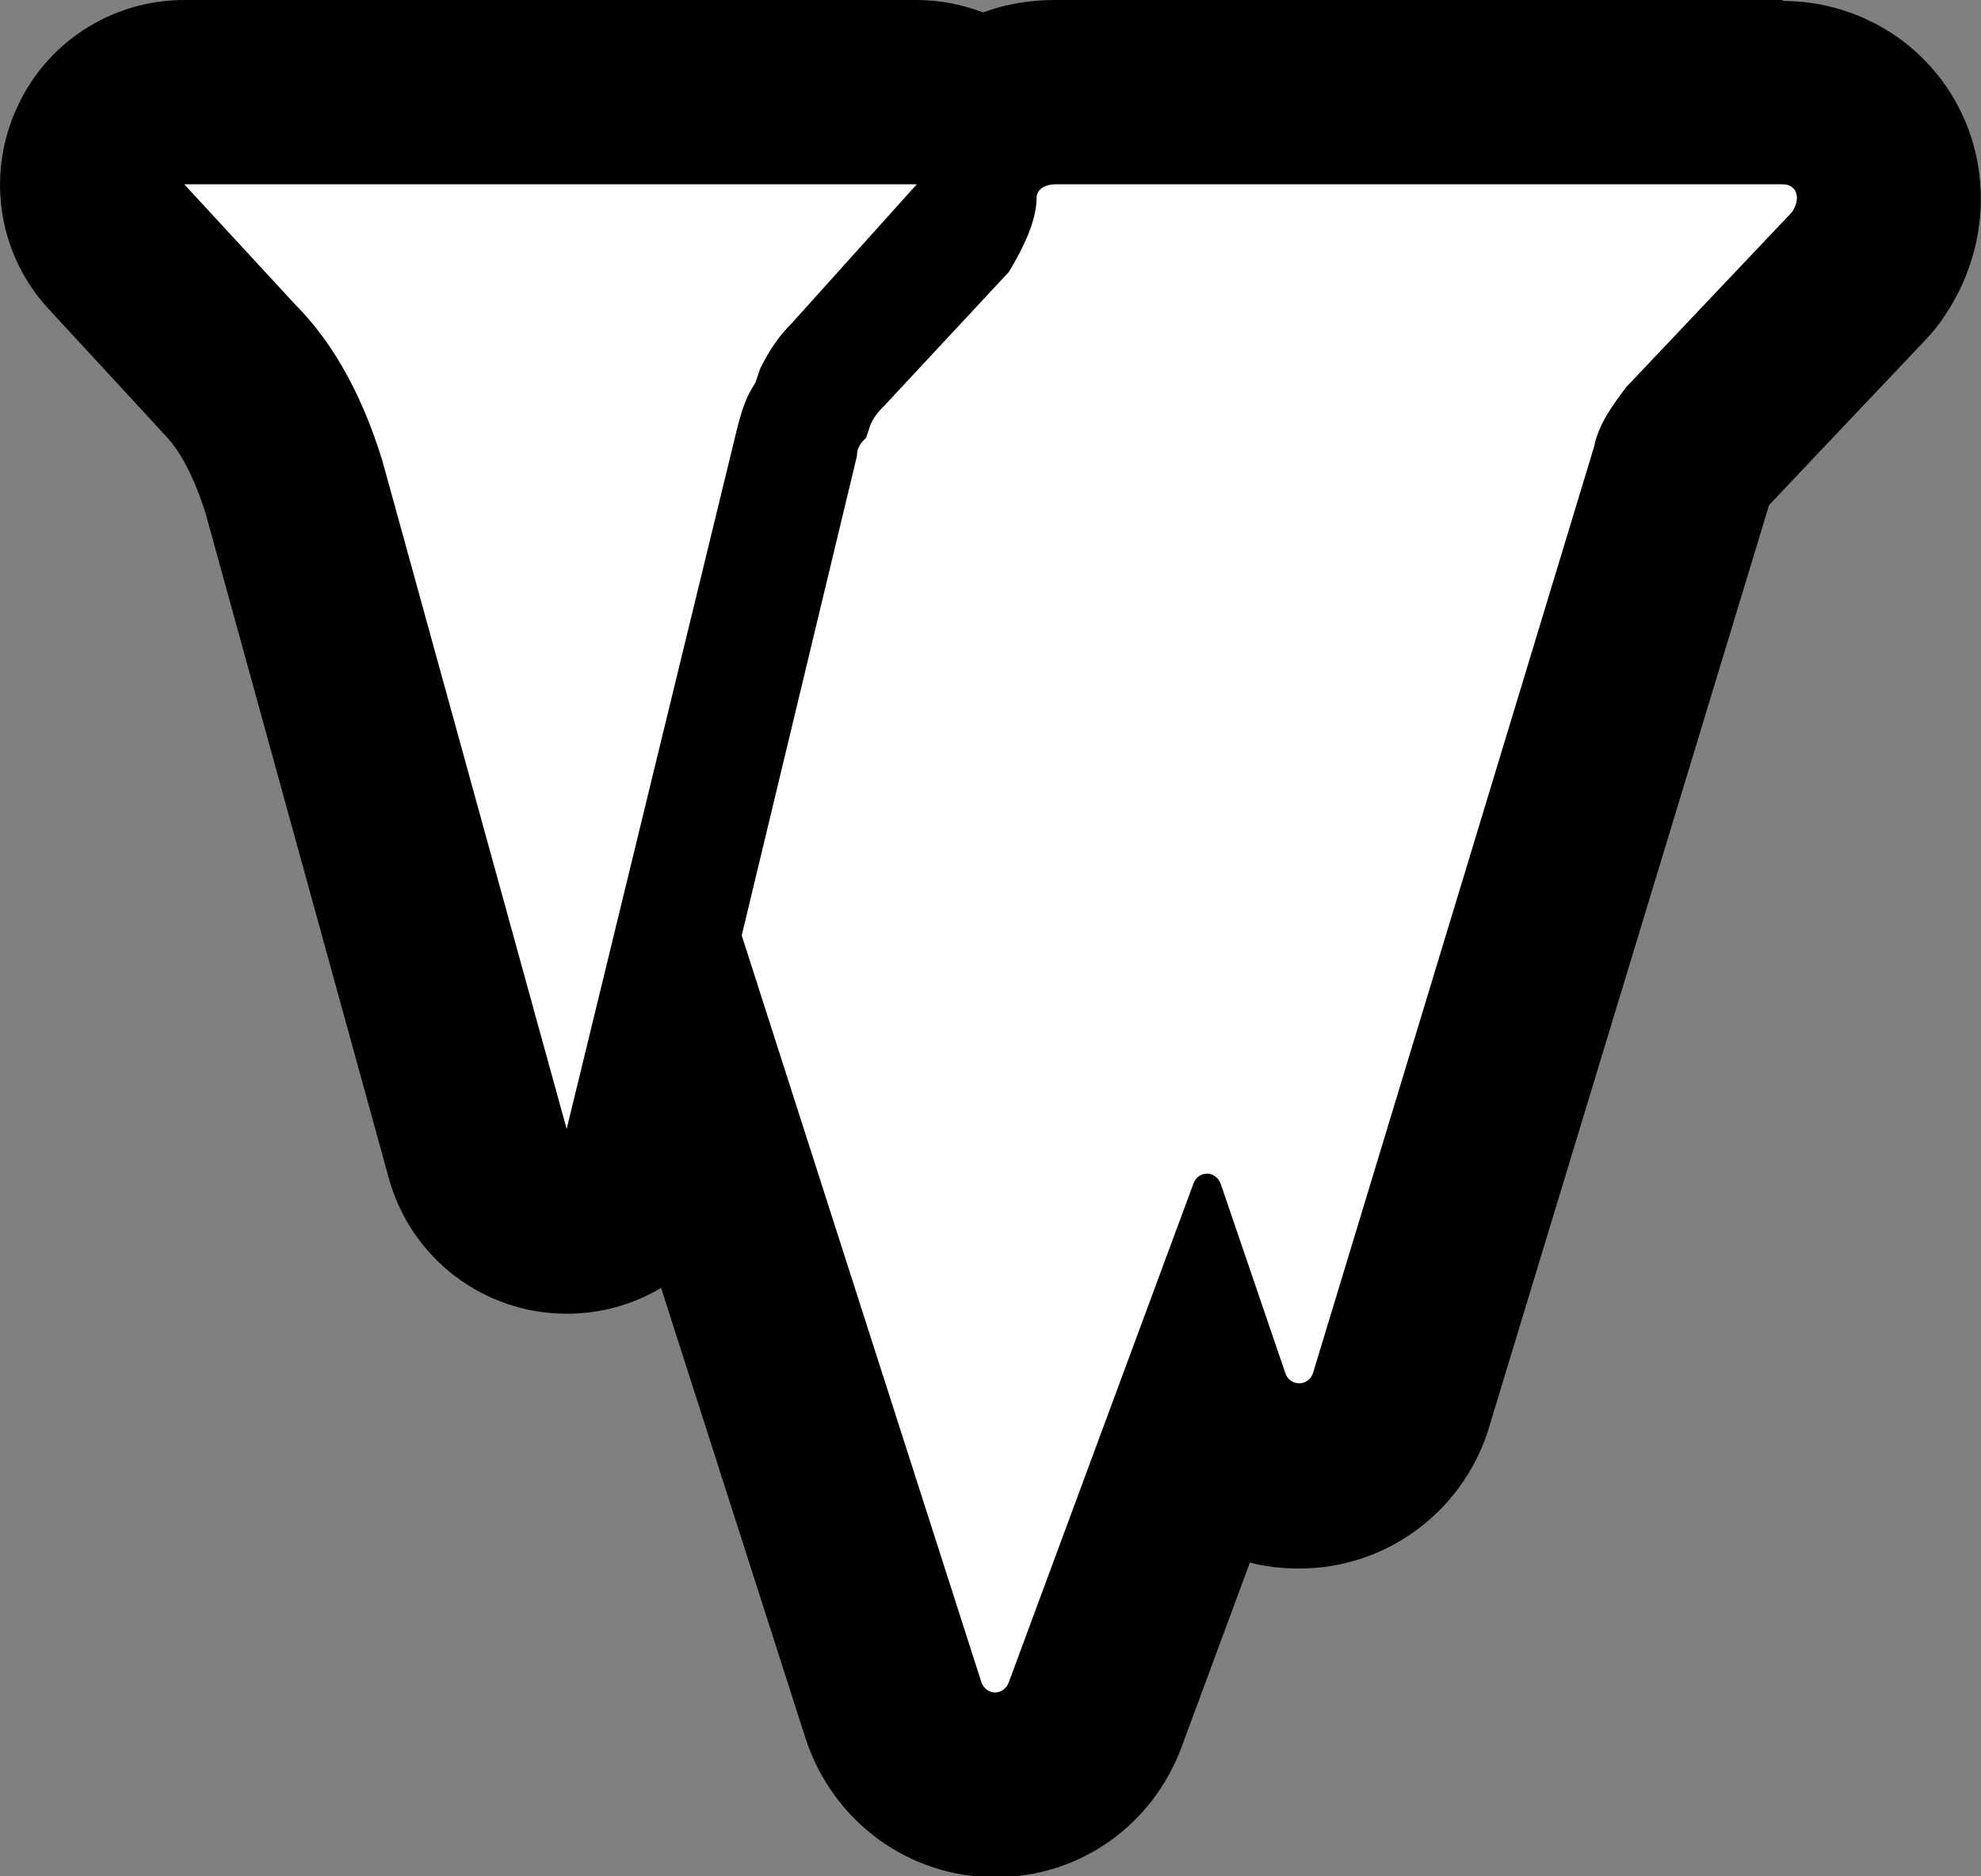 <?xml version="1.0" encoding="UTF-8"?>
<svg id="Layer_2" data-name="Layer 2" xmlns="http://www.w3.org/2000/svg" viewBox="0 0 43 40.72">
  <rect x="0" y="0" width="43" height="40.72" fill="#808080" stroke="none"/>
  <defs>
    <style>
      .cls-1 {
        fill: #fff;
      }
    </style>
  </defs>
  <path class="cls-1" d="m21.6,38.72c-1,0-1.88-.64-2.2-1.59l-4.62-14.39-.54,2.23c-.22.89-1,1.51-1.91,1.53h-.03c-.9,0-1.69-.6-1.93-1.47l-4-14.5c-.33-1.07-.8-1.93-1.39-2.52l-2.46-2.66c-.54-.58-.68-1.43-.36-2.16.32-.73,1.04-1.2,1.83-1.2h15.9c.53,0,1.03.21,1.4.57.42-.35.98-.57,1.6-.57h15.8c.86,0,1.63.46,2.03,1.2.41.77.35,1.73-.17,2.51-.06.1-.14.19-.21.27l-3.52,3.72c-.12.16-.25.34-.28.42-.01.06-.02.11-.04.17l-6.1,20.1c-.33,1-1.22,1.64-2.21,1.64-.87,0-1.65-.49-2.05-1.24l-2.38,6.41c-.3.89-1.18,1.53-2.18,1.53Z"/>
  <path d="m38.7,4c.3,0,.4.3.2.6l-3.6,3.8c-.3.4-.6.8-.7,1.3l-6.1,20.1c-.05.15-.18.22-.3.22s-.25-.07-.3-.22l-1.4-4.1c-.05-.15-.18-.23-.3-.23s-.25.07-.3.23l-4,10.8c-.05.15-.18.23-.3.23s-.25-.08-.3-.23l-5.2-16.2,2.5-10.4c0-.2.1-.3.2-.4l.1-.3c.1-.2.2-.3.3-.4l2.7-2.9c.3-.5.6-1.1.6-1.6,0-.2.2-.3.4-.3h15.8m-18.8,0l-2.7,3c-.3.3-.5.6-.7,1l-.1.3c-.2.3-.3.6-.4,1l-3.7,15.2-4-14.5c-.4-1.3-1-2.5-1.9-3.4l-2.4-2.6h15.9M38.7,0h-15.8c-.55,0-1.08.09-1.56.27-.45-.17-.94-.27-1.44-.27H4C2.41,0,.97.94.34,2.4-.3,3.85-.02,5.55,1.06,6.71l2.4,2.6s.07.08.11.12c.24.24.58.73.89,1.7l3.98,14.44c.48,1.74,2.06,2.94,3.86,2.94.02,0,.04,0,.06,0,.72-.01,1.4-.21,1.99-.56l3.14,9.79c.6,1.81,2.25,3,4.11,3s3.44-1.15,4.06-2.86l1.47-3.97c.34.09.7.13,1.07.13,1.86,0,3.5-1.19,4.09-2.96.01-.03.02-.07.03-.1l6.08-20.02,3.4-3.59c.16-.17.3-.34.42-.53.93-1.39,1.03-3.14.27-4.56-.74-1.39-2.2-2.26-3.8-2.26h0Z"/>
</svg>